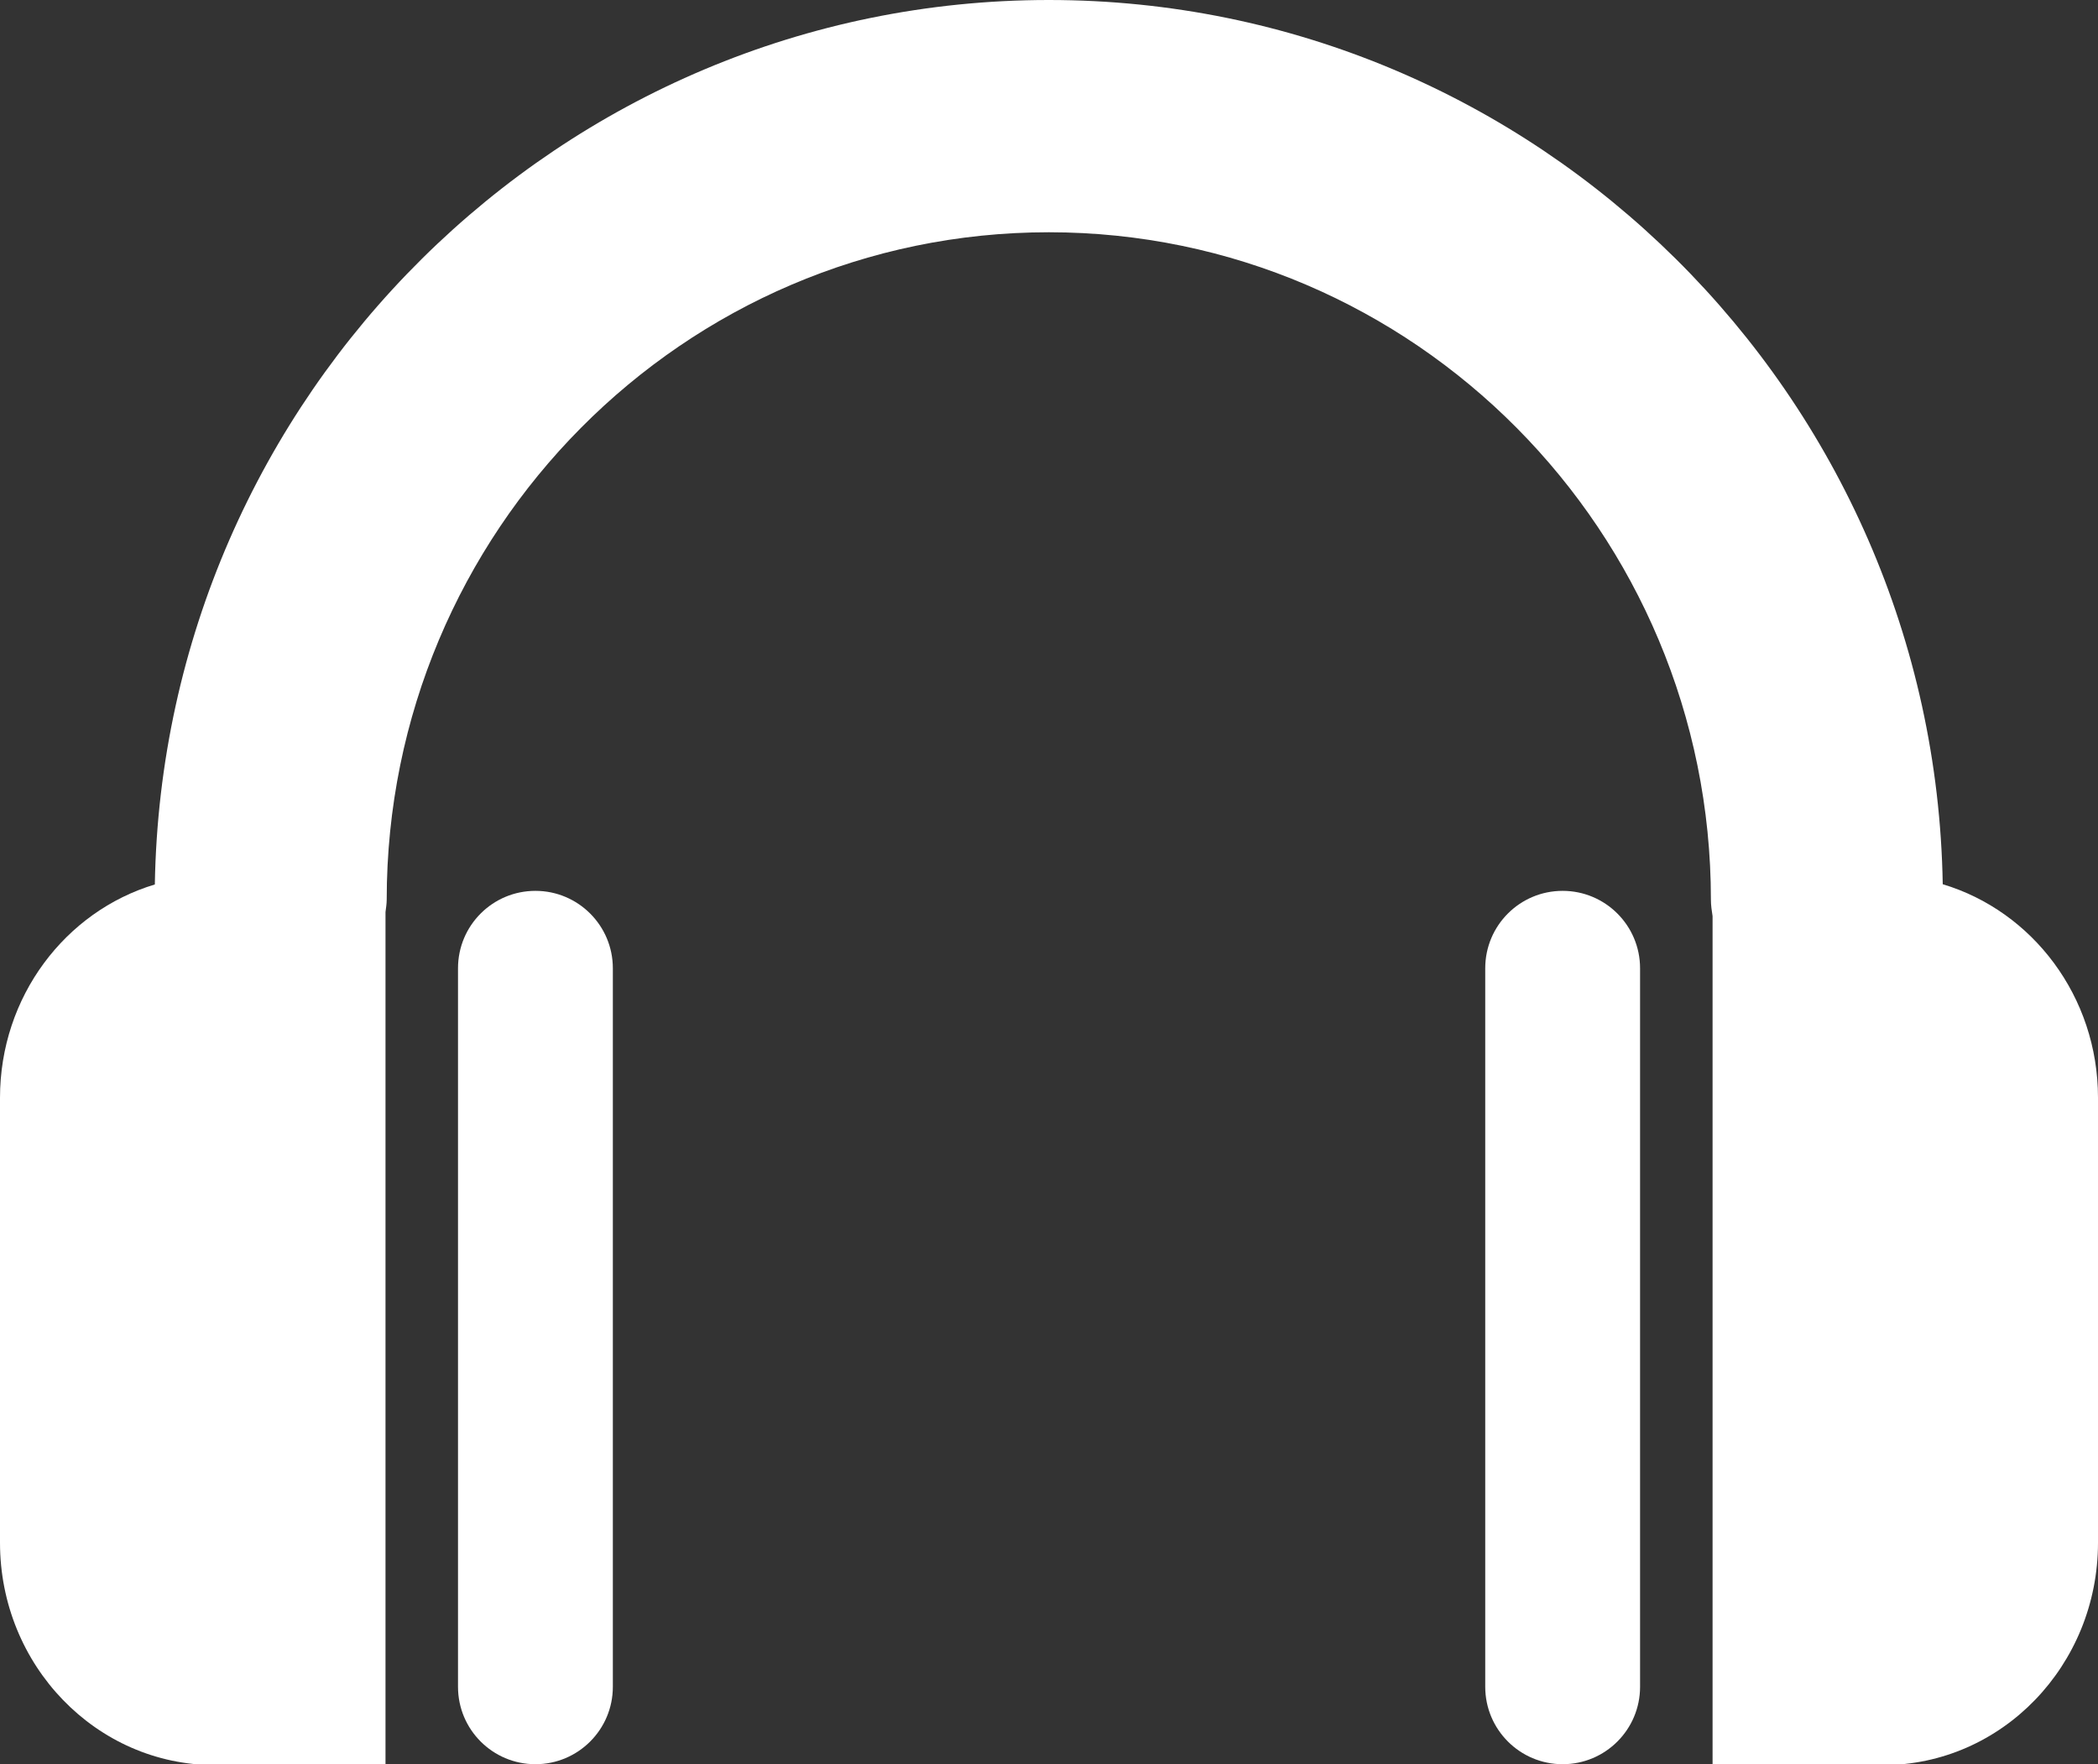 <?xml version="1.0" encoding="utf-8"?>
<!-- Generator: Adobe Illustrator 16.0.0, SVG Export Plug-In . SVG Version: 6.00 Build 0)  -->
<!DOCTYPE svg PUBLIC "-//W3C//DTD SVG 1.1//EN" "http://www.w3.org/Graphics/SVG/1.1/DTD/svg11.dtd">
<svg version="1.1" id="Capa_1" xmlns="http://www.w3.org/2000/svg" xmlns:xlink="http://www.w3.org/1999/xlink" x="0px" y="0px"
	 width="54.199px" height="45.576px" viewBox="0 0 54.199 45.576" enable-background="new 0 0 54.199 45.576" xml:space="preserve">
<rect x="0" y="0" width="54.199" height="45.576" fill="#333333" stroke="none"/>
<g>
	<path fill="#FFFFFF" d="M11.832,25.014v18.562c0,1.105,0.895,2,2,2c1.104,0,2-0.895,2-2V25.014c0-1.104-0.896-2-2-2
		C12.727,23.014,11.832,23.908,11.832,25.014z"/>
	<path fill="#FFFFFF" d="M5.555,45.599h4.404V23.561c0.012-0.105,0.031-0.21,0.031-0.318C9.99,13.734,17.664,6,27.095,6
		c9.43,0,17.104,7.734,17.104,17.242c0,0.146,0.021,0.285,0.043,0.426v21.931h4.403c3.065,0,5.554-2.573,5.554-5.746V28.36
		c0-2.618-1.695-4.823-4.011-5.517C49.977,10.213,39.701,0,27.096,0C14.486,0,4.211,10.215,4,22.849c-2.312,0.694-4,2.897-4,5.513
		v11.491C0,43.024,2.486,45.599,5.555,45.599z"/>
	<path fill="#FFFFFF" d="M38.369,25.014v18.562c0,1.105,0.896,2,2,2s2-0.895,2-2V25.014c0-1.104-0.896-2-2-2
		C39.264,23.014,38.369,23.908,38.369,25.014z"/>
</g>
</svg>
